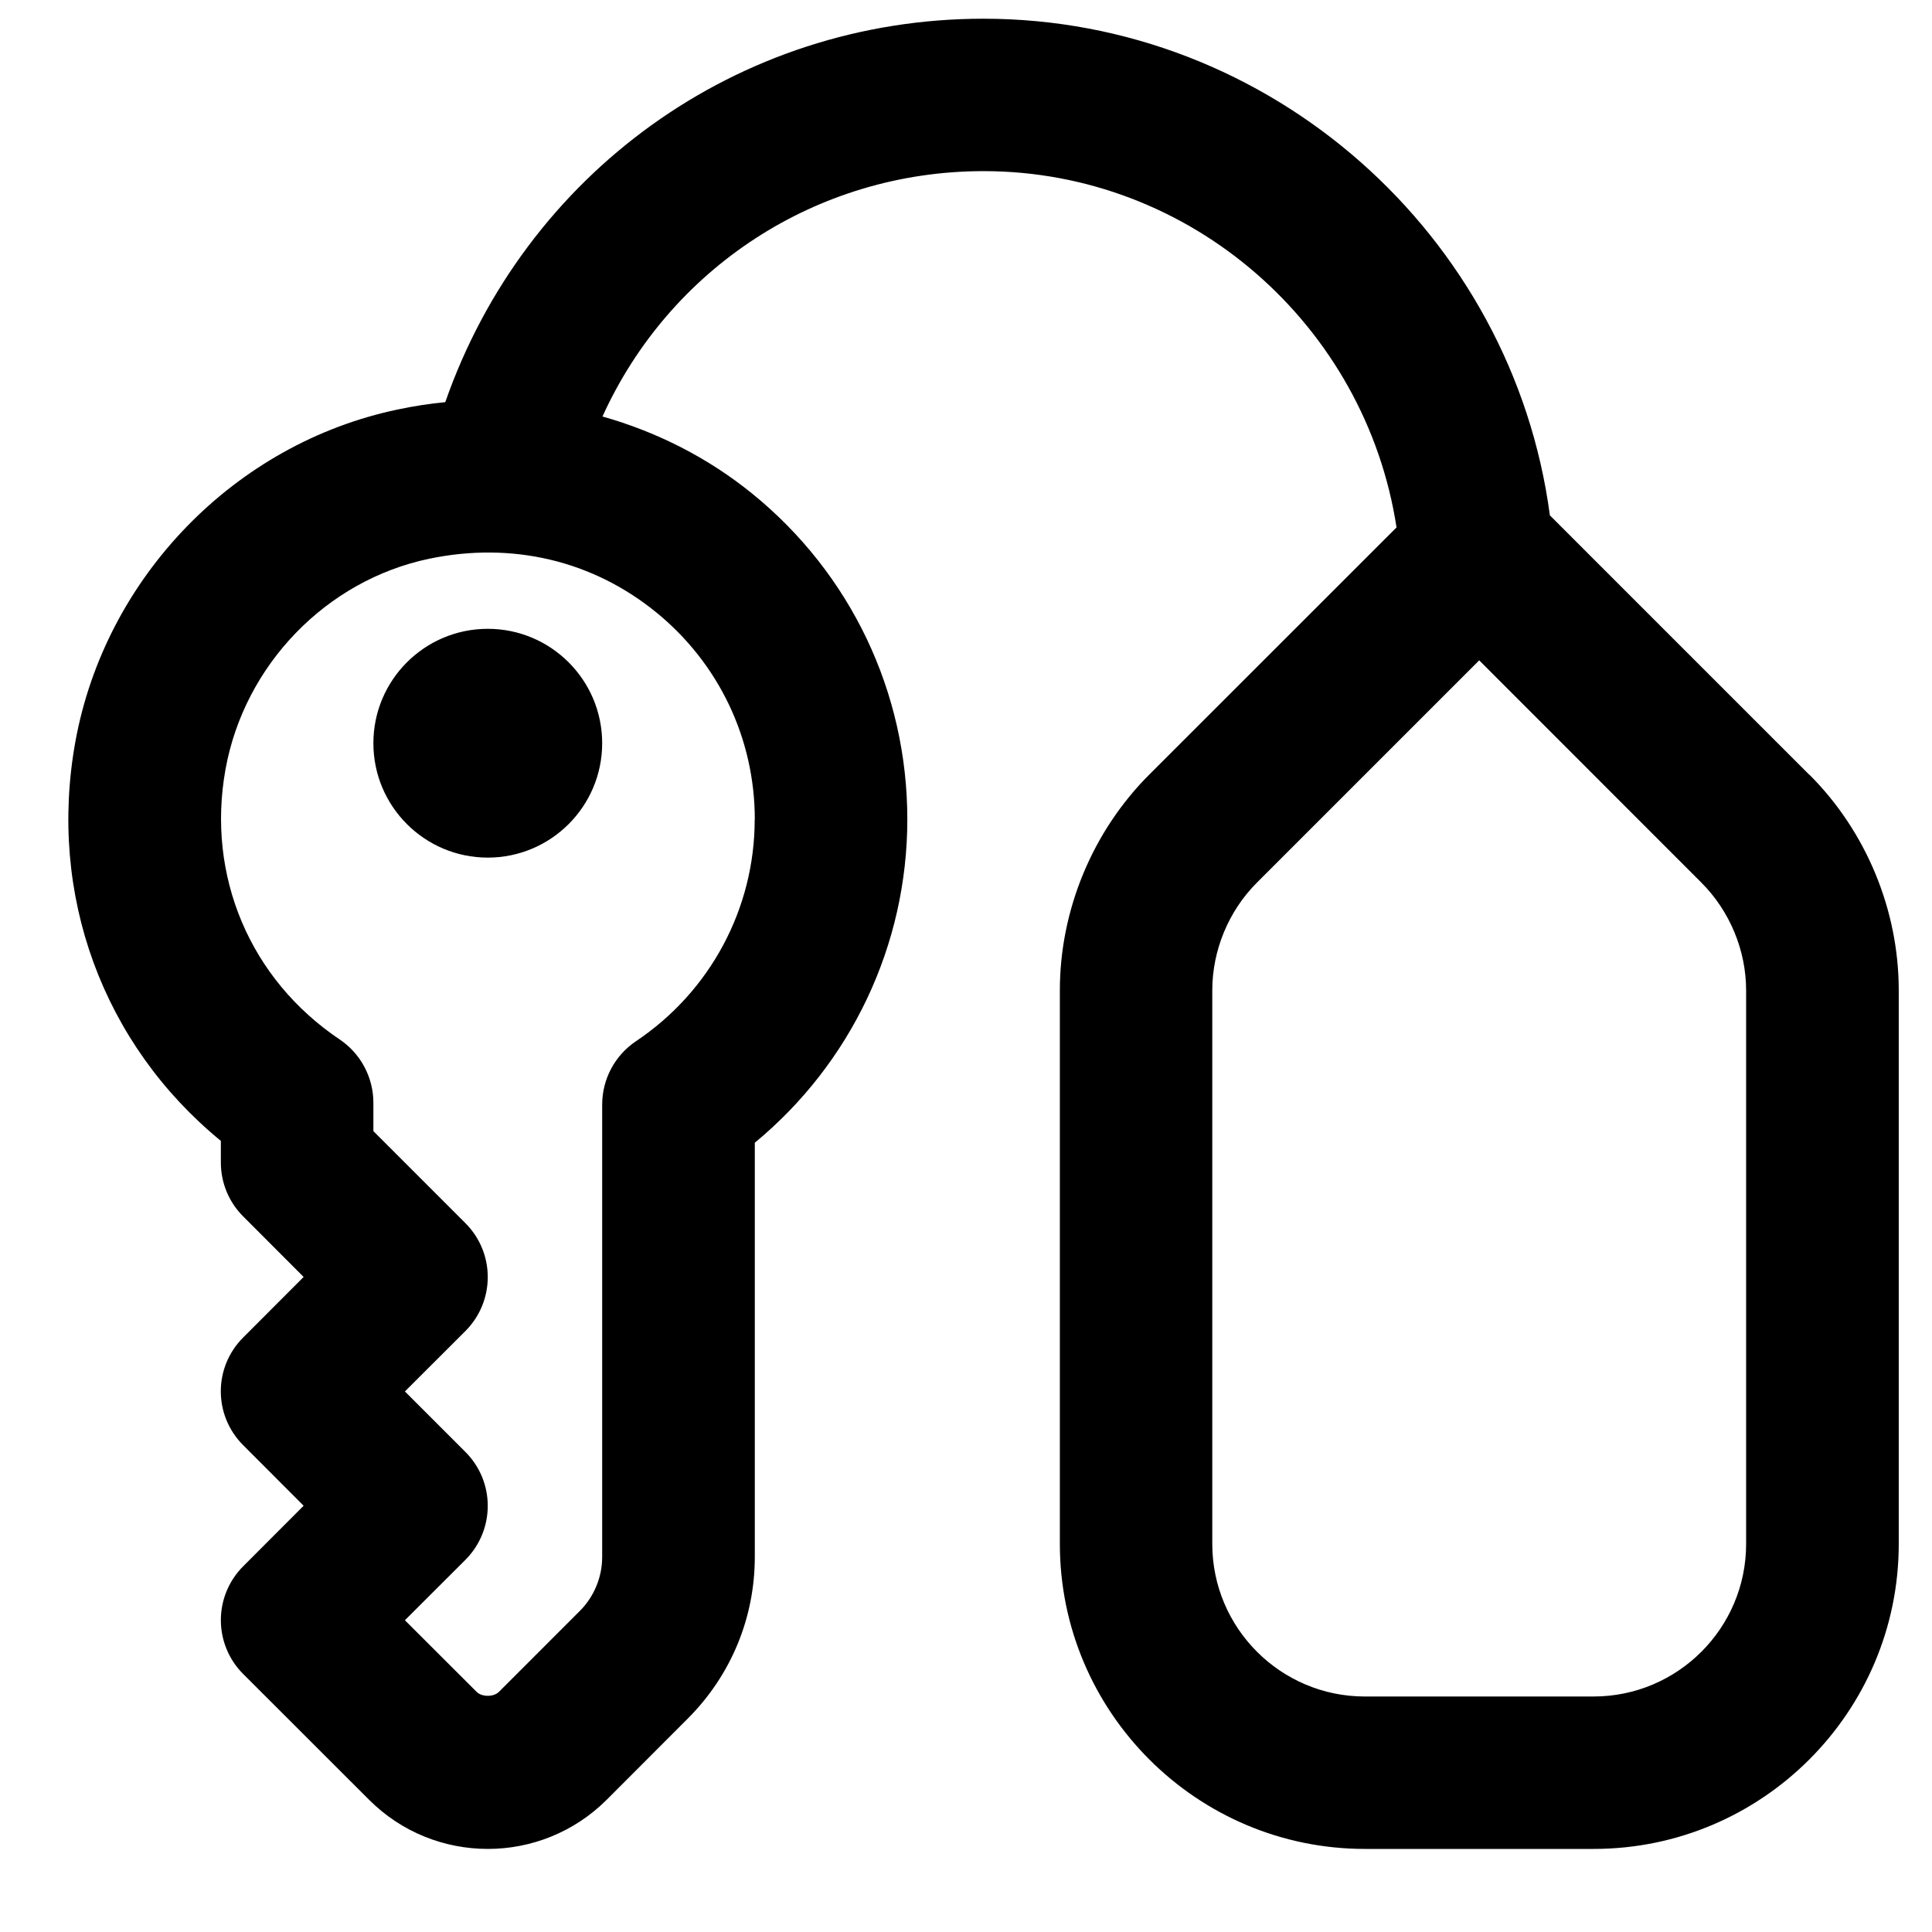 <svg width="19" height="19" viewBox="0 0 19 19" fill="none" xmlns="http://www.w3.org/2000/svg">
<path d="M17.793 7.619L15.242 5.068C14.876 2.306 12.491 0.184 9.672 0.184C7.249 0.184 5.161 1.713 4.379 3.955C4.223 3.97 4.067 3.994 3.912 4.027C2.31 4.362 1.035 5.676 0.741 7.295C0.469 8.801 1.013 10.27 2.172 11.22V11.433C2.172 11.632 2.251 11.823 2.392 11.963L2.986 12.558L2.392 13.153C2.098 13.446 2.098 13.92 2.392 14.213L2.986 14.808L2.392 15.403C2.251 15.544 2.172 15.734 2.172 15.933C2.172 16.132 2.251 16.323 2.392 16.463L3.628 17.698C3.95 18.021 4.373 18.183 4.798 18.183C5.221 18.183 5.645 18.021 5.968 17.698L6.763 16.902C7.188 16.477 7.423 15.912 7.423 15.311V11.238C8.369 10.457 8.923 9.296 8.923 8.057C8.923 6.809 8.367 5.641 7.397 4.854C6.958 4.498 6.456 4.246 5.925 4.096C6.583 2.645 8.025 1.683 9.673 1.683C11.713 1.683 13.43 3.202 13.734 5.187L11.302 7.618C10.744 8.176 10.423 8.95 10.423 9.739V15.183C10.423 16.837 11.769 18.183 13.423 18.183H15.673C17.328 18.183 18.673 16.837 18.673 15.183V9.739C18.673 8.95 18.353 8.176 17.794 7.618L17.793 7.619ZM7.422 8.059C7.422 8.935 6.985 9.751 6.254 10.24C6.046 10.38 5.922 10.613 5.922 10.864V15.313C5.922 15.51 5.842 15.703 5.702 15.843L4.906 16.639C4.855 16.69 4.739 16.69 4.688 16.639L3.982 15.934L4.577 15.34C4.87 15.046 4.87 14.572 4.577 14.279L3.982 13.684L4.577 13.09C4.87 12.796 4.87 12.322 4.577 12.029L3.672 11.124V10.845C3.672 10.595 3.547 10.361 3.34 10.222C2.458 9.63 2.028 8.611 2.218 7.564C2.404 6.539 3.208 5.707 4.22 5.495C5.036 5.325 5.825 5.512 6.451 6.02C7.069 6.522 7.423 7.264 7.423 8.059L7.422 8.059ZM17.172 15.184C17.172 16.011 16.499 16.684 15.672 16.684H13.422C12.595 16.684 11.922 16.011 11.922 15.184V9.74C11.922 9.346 12.082 8.959 12.361 8.68L14.547 6.494L16.732 8.68C17.011 8.959 17.172 9.346 17.172 9.74V15.184ZM4.797 6.184C5.418 6.184 5.922 6.688 5.922 7.309C5.922 7.93 5.418 8.434 4.797 8.434C4.176 8.434 3.672 7.93 3.672 7.309C3.672 6.688 4.176 6.184 4.797 6.184Z" fill="black"/>
</svg>
